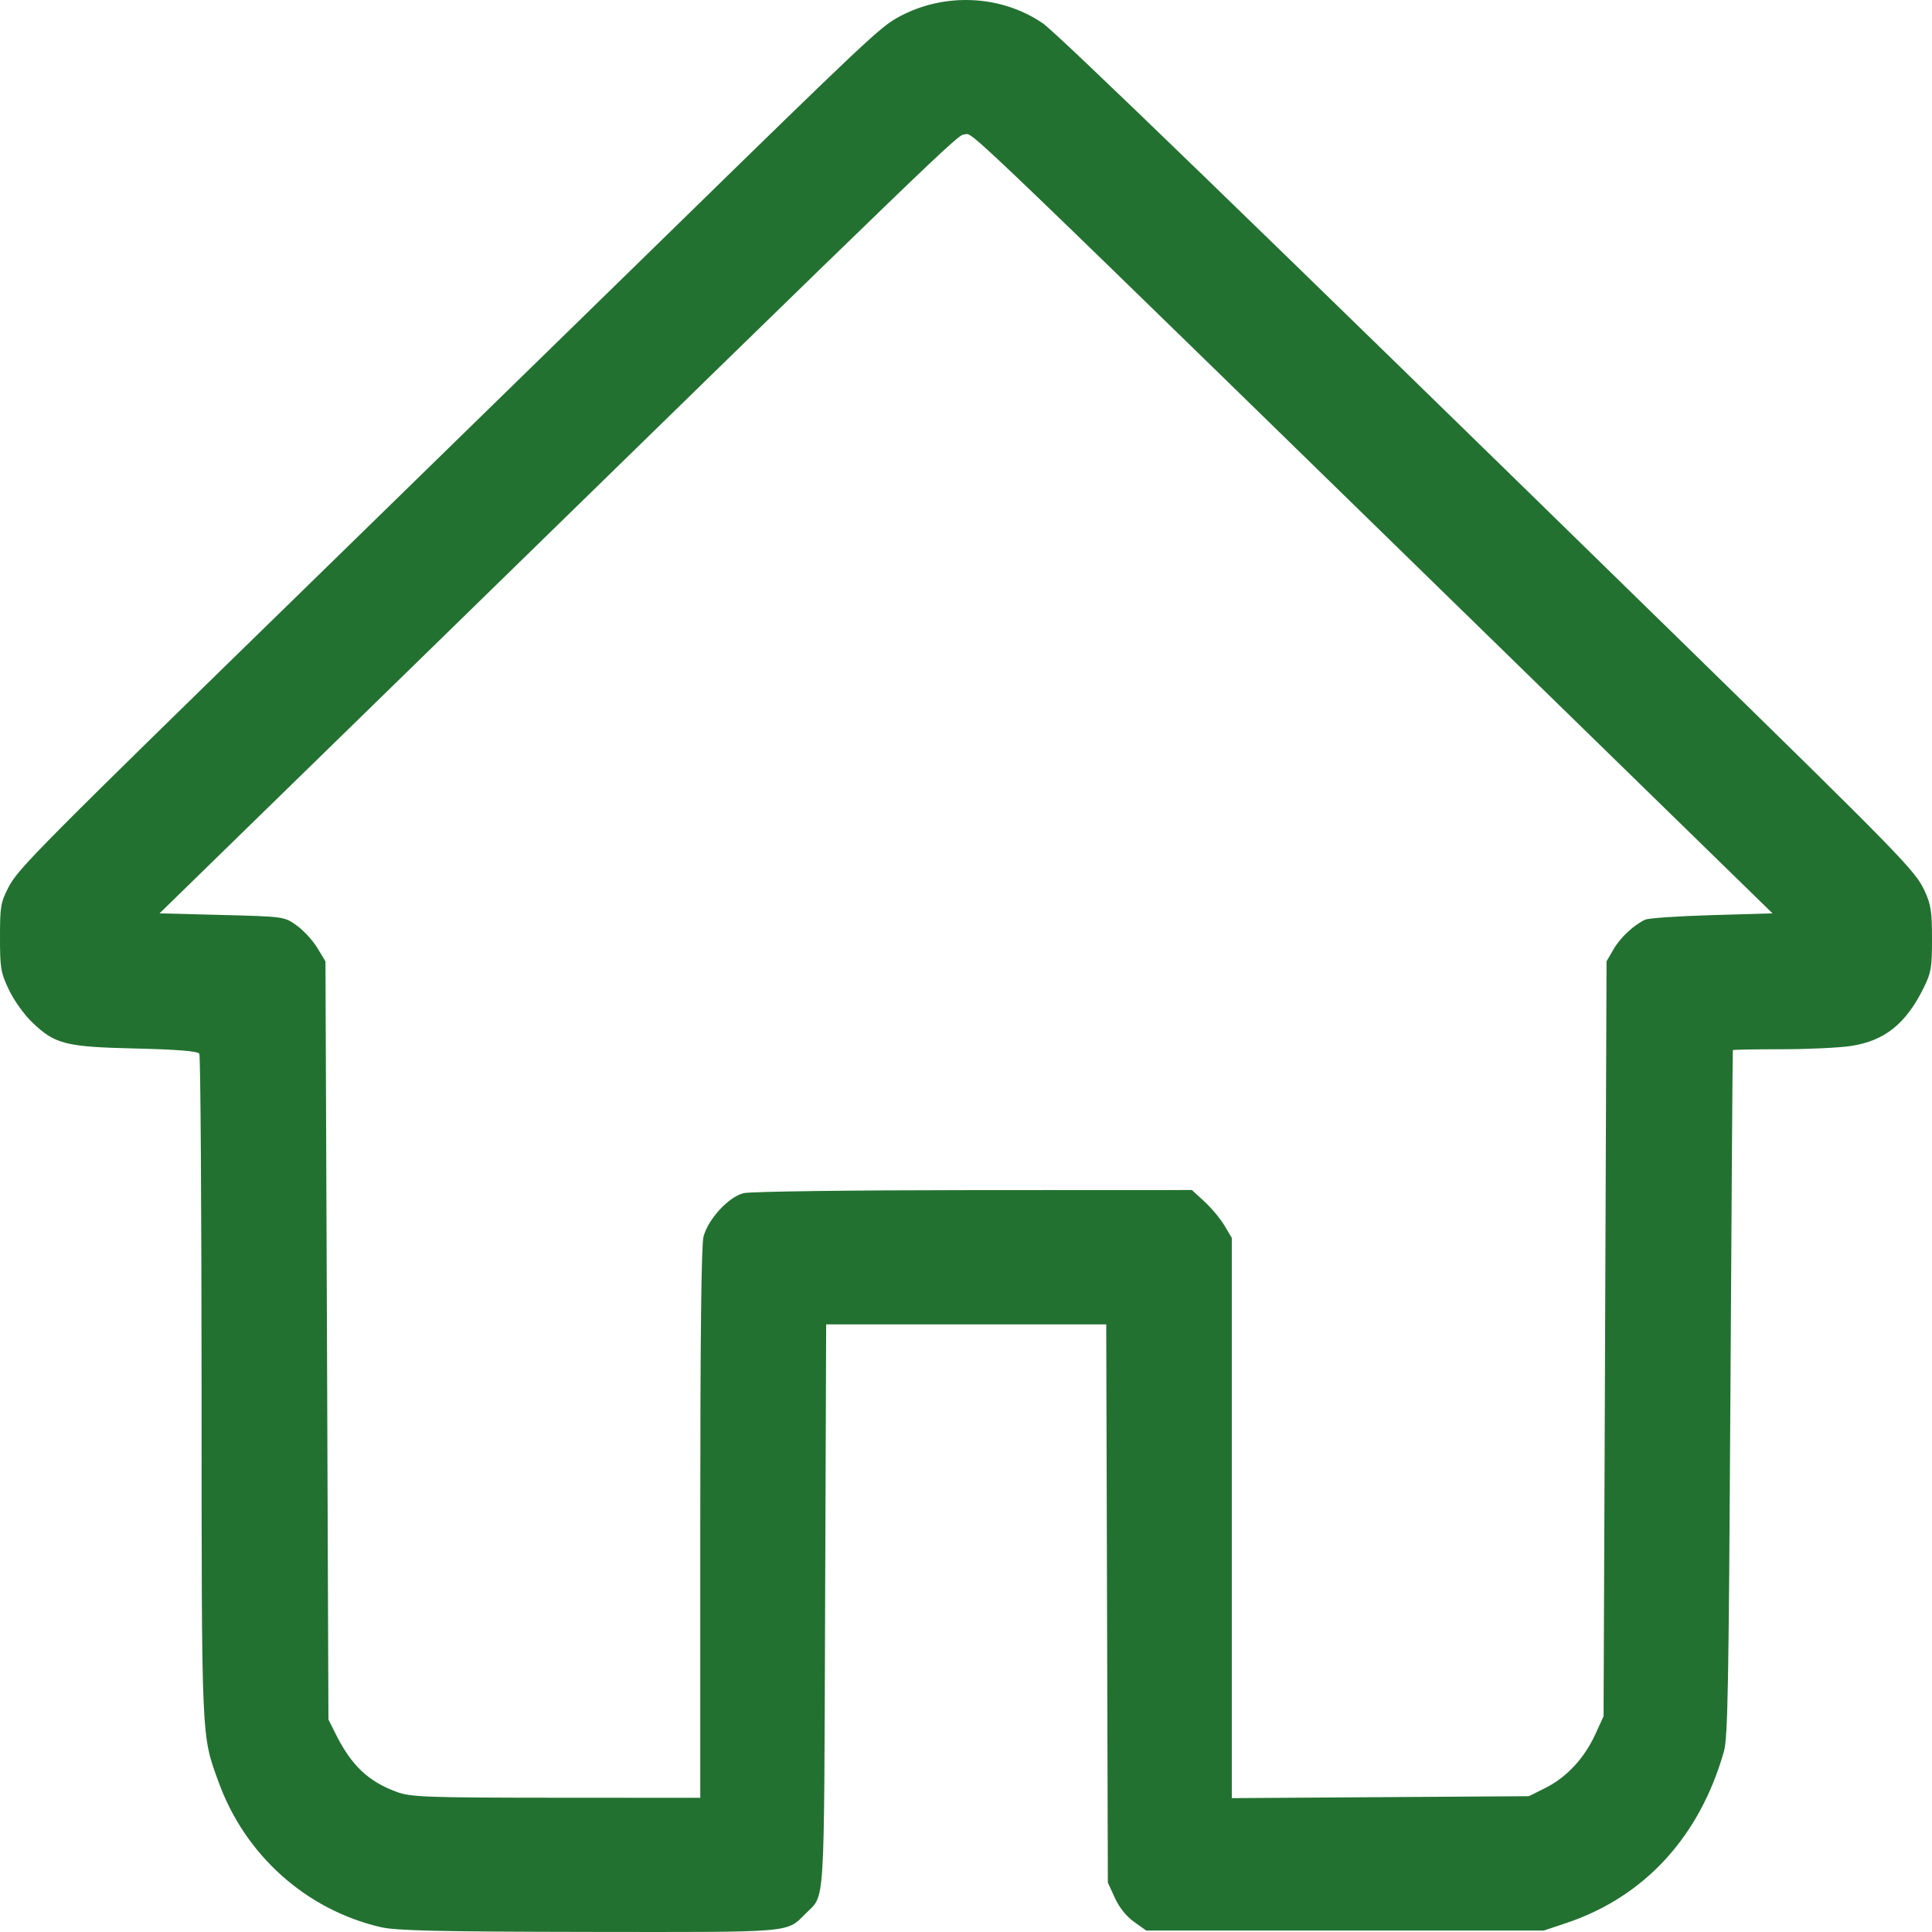 <svg xmlns="http://www.w3.org/2000/svg" width="24" height="24" viewBox="0 0 24 24" fill="none">
  <path d="M4.731 23.94C3.804 23.725 3.045 23.046 2.716 22.139C2.499 21.541 2.505 21.676 2.504 17.227C2.503 14.976 2.491 13.114 2.476 13.089C2.457 13.058 2.202 13.037 1.688 13.025C0.812 13.005 0.682 12.972 0.397 12.697C0.299 12.603 0.17 12.422 0.11 12.294C0.009 12.08 0 12.028 0 11.644C0 11.258 0.008 11.211 0.107 11.019C0.227 10.788 0.474 10.539 3.988 7.113C5.161 5.969 7.055 4.119 8.198 3.003C10.778 0.482 10.931 0.338 11.163 0.211C11.727 -0.096 12.432 -0.066 12.952 0.288C13.13 0.409 15.502 2.705 20.883 7.964C23.63 10.649 23.794 10.818 23.909 11.068C23.987 11.238 24 11.323 24 11.664C24 12.021 23.99 12.082 23.898 12.268C23.679 12.715 23.413 12.929 22.997 12.993C22.855 13.015 22.468 13.034 22.136 13.034C21.805 13.034 21.53 13.039 21.526 13.045C21.523 13.05 21.509 14.968 21.496 17.306C21.475 20.946 21.464 21.587 21.415 21.757C21.115 22.816 20.428 23.564 19.456 23.889L19.178 23.982H16.709H14.239L14.089 23.875C13.994 23.808 13.905 23.698 13.85 23.578L13.762 23.386L13.752 19.919L13.742 16.452H12.003H10.263L10.25 19.939C10.236 23.776 10.252 23.528 10.01 23.769C9.764 24.013 9.888 24.002 7.319 23.999C5.451 23.996 4.922 23.984 4.731 23.94ZM8.699 18.926C8.699 16.602 8.712 15.469 8.739 15.363C8.796 15.145 9.05 14.868 9.237 14.822C9.32 14.801 10.571 14.785 12.096 14.784L14.806 14.783L14.964 14.928C15.051 15.008 15.162 15.142 15.212 15.226L15.302 15.378V18.858V22.337L17.147 22.325L18.993 22.313L19.202 22.208C19.461 22.078 19.681 21.841 19.817 21.545L19.92 21.32L19.939 16.631L19.957 11.942L20.044 11.792C20.13 11.644 20.297 11.489 20.439 11.424C20.48 11.405 20.852 11.38 21.266 11.368L22.019 11.346L19.84 9.22C11.635 1.213 12.111 1.67 11.98 1.67C11.899 1.67 11.795 1.77 5.179 8.227L1.982 11.346L2.756 11.366C3.525 11.386 3.531 11.386 3.684 11.495C3.769 11.556 3.885 11.681 3.941 11.774L4.043 11.942L4.062 16.651L4.08 21.36L4.169 21.538C4.363 21.928 4.573 22.129 4.926 22.259C5.101 22.324 5.285 22.331 6.909 22.332L8.699 22.333L8.699 18.926Z" fill="#237131"/>
</svg>